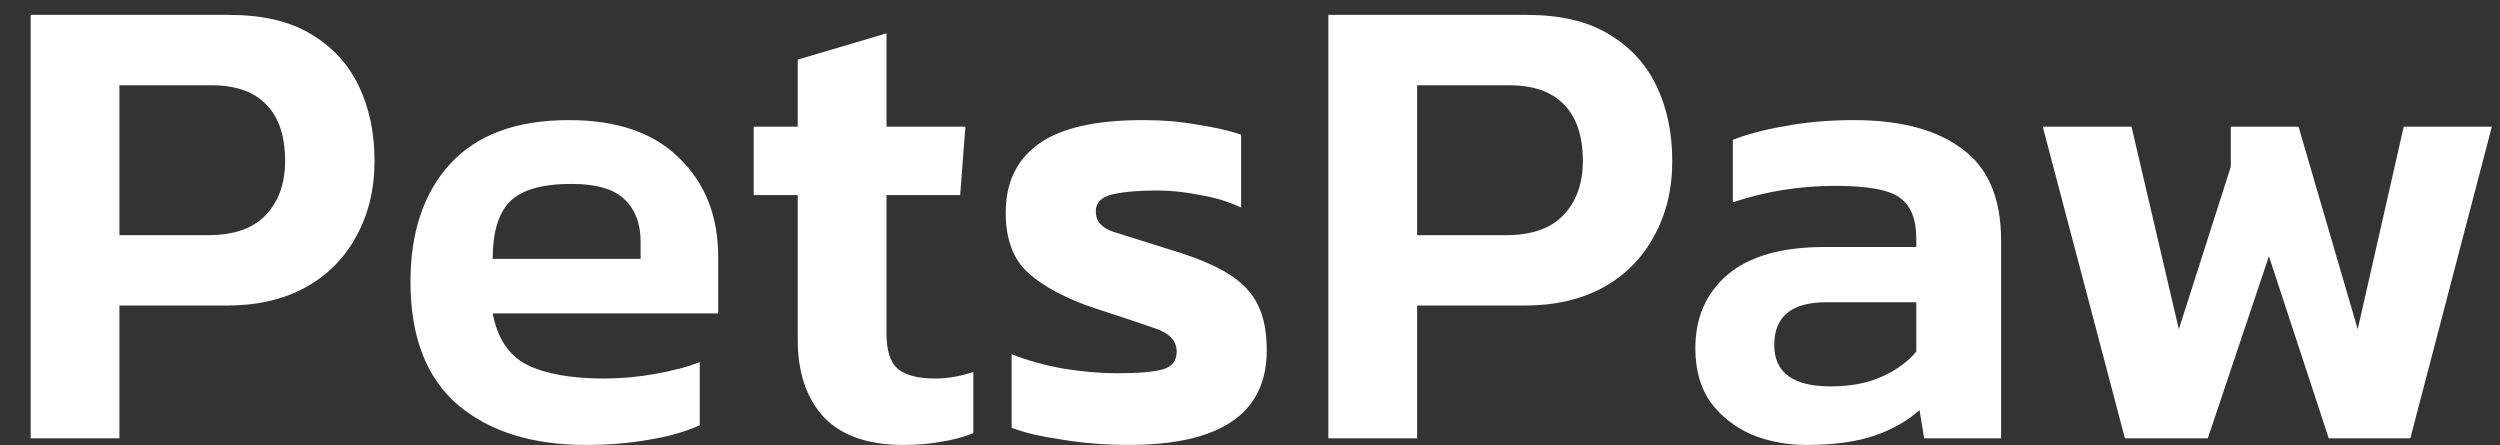 <svg width="73" height="13" viewBox="0 0 73 13" fill="none" xmlns="http://www.w3.org/2000/svg">
<rect x="0" y="0" width="73" height="13" fill="#333333" stroke="none"/>
<g id="PetsPaw">
<path d="M0.895 12.8L0.895 0.435L6.693 0.435C7.666 0.435 8.459 0.621 9.074 0.992C9.701 1.363 10.168 1.869 10.475 2.509C10.783 3.149 10.936 3.878 10.936 4.698C10.936 5.53 10.757 6.266 10.399 6.906C10.053 7.546 9.554 8.045 8.901 8.403C8.261 8.749 7.499 8.922 6.616 8.922H3.487L3.487 12.8H0.895ZM3.487 6.867H6.079C6.821 6.867 7.378 6.675 7.749 6.291C8.133 5.894 8.325 5.363 8.325 4.698C8.325 3.981 8.146 3.437 7.787 3.066C7.429 2.682 6.891 2.49 6.175 2.49L3.487 2.49L3.487 6.867Z" fill="white"/>
<path d="M17.112 12.992C15.537 12.992 14.29 12.602 13.368 11.821C12.446 11.027 11.986 9.831 11.986 8.23C11.986 6.784 12.37 5.638 13.137 4.794C13.918 3.936 15.077 3.507 16.613 3.507C18.021 3.507 19.096 3.878 19.838 4.621C20.593 5.351 20.971 6.311 20.971 7.501V9.152L14.386 9.152C14.526 9.882 14.859 10.381 15.384 10.65C15.921 10.918 16.677 11.053 17.649 11.053C18.136 11.053 18.629 11.008 19.128 10.918C19.64 10.829 20.075 10.714 20.433 10.573V12.416C20.011 12.608 19.518 12.749 18.955 12.838C18.392 12.941 17.777 12.992 17.112 12.992ZM14.386 7.559H18.706V7.059C18.706 6.535 18.552 6.125 18.245 5.83C17.938 5.523 17.419 5.37 16.689 5.37C15.832 5.37 15.23 5.543 14.885 5.888C14.552 6.234 14.386 6.79 14.386 7.559Z" fill="white"/>
<path d="M26.385 12.992C25.336 12.992 24.555 12.717 24.043 12.166C23.544 11.616 23.294 10.867 23.294 9.92V5.696H22.008V3.699H23.294V1.741L25.886 0.973V3.699H28.19L28.037 5.696H25.886V9.747C25.886 10.246 26.001 10.592 26.232 10.784C26.462 10.963 26.821 11.053 27.307 11.053C27.665 11.053 28.037 10.989 28.421 10.861V12.646C28.139 12.762 27.832 12.845 27.499 12.896C27.166 12.96 26.795 12.992 26.385 12.992Z" fill="white"/>
<path d="M32.957 12.992C32.279 12.992 31.632 12.941 31.018 12.838C30.404 12.749 29.911 12.634 29.54 12.493V10.342C29.988 10.522 30.493 10.662 31.056 10.765C31.62 10.854 32.138 10.899 32.612 10.899C33.252 10.899 33.7 10.861 33.956 10.784C34.224 10.707 34.359 10.534 34.359 10.266C34.359 9.959 34.154 9.735 33.744 9.594C33.348 9.453 32.752 9.255 31.959 8.998C31.127 8.717 30.487 8.378 30.039 7.981C29.591 7.584 29.367 6.995 29.367 6.215C29.367 5.344 29.68 4.678 30.308 4.218C30.948 3.744 31.972 3.507 33.38 3.507C33.943 3.507 34.474 3.552 34.973 3.642C35.472 3.719 35.895 3.814 36.24 3.93V6.061C35.895 5.894 35.498 5.773 35.05 5.696C34.602 5.606 34.186 5.562 33.802 5.562C33.252 5.562 32.81 5.6 32.477 5.677C32.157 5.754 31.997 5.92 31.997 6.176C31.997 6.458 32.17 6.656 32.516 6.771C32.874 6.886 33.424 7.059 34.167 7.29C34.896 7.507 35.466 7.744 35.876 8C36.285 8.256 36.573 8.563 36.74 8.922C36.906 9.267 36.989 9.703 36.989 10.227C36.989 12.07 35.645 12.992 32.957 12.992Z" fill="white"/>
<path d="M38.788 12.8V0.435L44.587 0.435C45.559 0.435 46.353 0.621 46.968 0.992C47.595 1.363 48.062 1.869 48.369 2.509C48.676 3.149 48.83 3.878 48.83 4.698C48.83 5.53 48.651 6.266 48.292 6.906C47.947 7.546 47.447 8.045 46.795 8.403C46.155 8.749 45.393 8.922 44.51 8.922H41.38V12.8H38.788ZM41.38 6.867H43.972C44.715 6.867 45.272 6.675 45.643 6.291C46.027 5.894 46.219 5.363 46.219 4.698C46.219 3.981 46.039 3.437 45.681 3.066C45.323 2.682 44.785 2.49 44.068 2.49H41.38V6.867Z" fill="white"/>
<path d="M52.749 12.992C52.173 12.992 51.636 12.89 51.136 12.685C50.65 12.467 50.253 12.154 49.946 11.744C49.651 11.322 49.504 10.797 49.504 10.17C49.504 9.274 49.818 8.557 50.445 8.019C51.085 7.482 52.026 7.213 53.267 7.213H55.956V6.963C55.956 6.4 55.795 6.003 55.475 5.773C55.168 5.543 54.541 5.427 53.594 5.427C52.557 5.427 51.559 5.587 50.599 5.907V4.083C51.021 3.917 51.533 3.783 52.135 3.68C52.749 3.565 53.415 3.507 54.132 3.507C55.501 3.507 56.557 3.789 57.3 4.352C58.055 4.902 58.432 5.792 58.432 7.021V12.8H56.186L56.051 11.975C55.693 12.294 55.252 12.544 54.727 12.723C54.202 12.902 53.543 12.992 52.749 12.992ZM53.459 11.283C54.035 11.283 54.535 11.187 54.957 10.995C55.38 10.803 55.712 10.56 55.956 10.266V8.826H53.325C52.314 8.826 51.808 9.242 51.808 10.074C51.808 10.88 52.359 11.283 53.459 11.283Z" fill="white"/>
<path d="M62.048 12.8L59.648 3.699L62.24 3.699L63.622 9.613L65.139 4.87V3.699H67.117L68.845 9.613L70.189 3.699H72.762L70.381 12.8H68L66.253 7.482L64.467 12.8H62.048Z" fill="white"/>
</g>
</svg>
